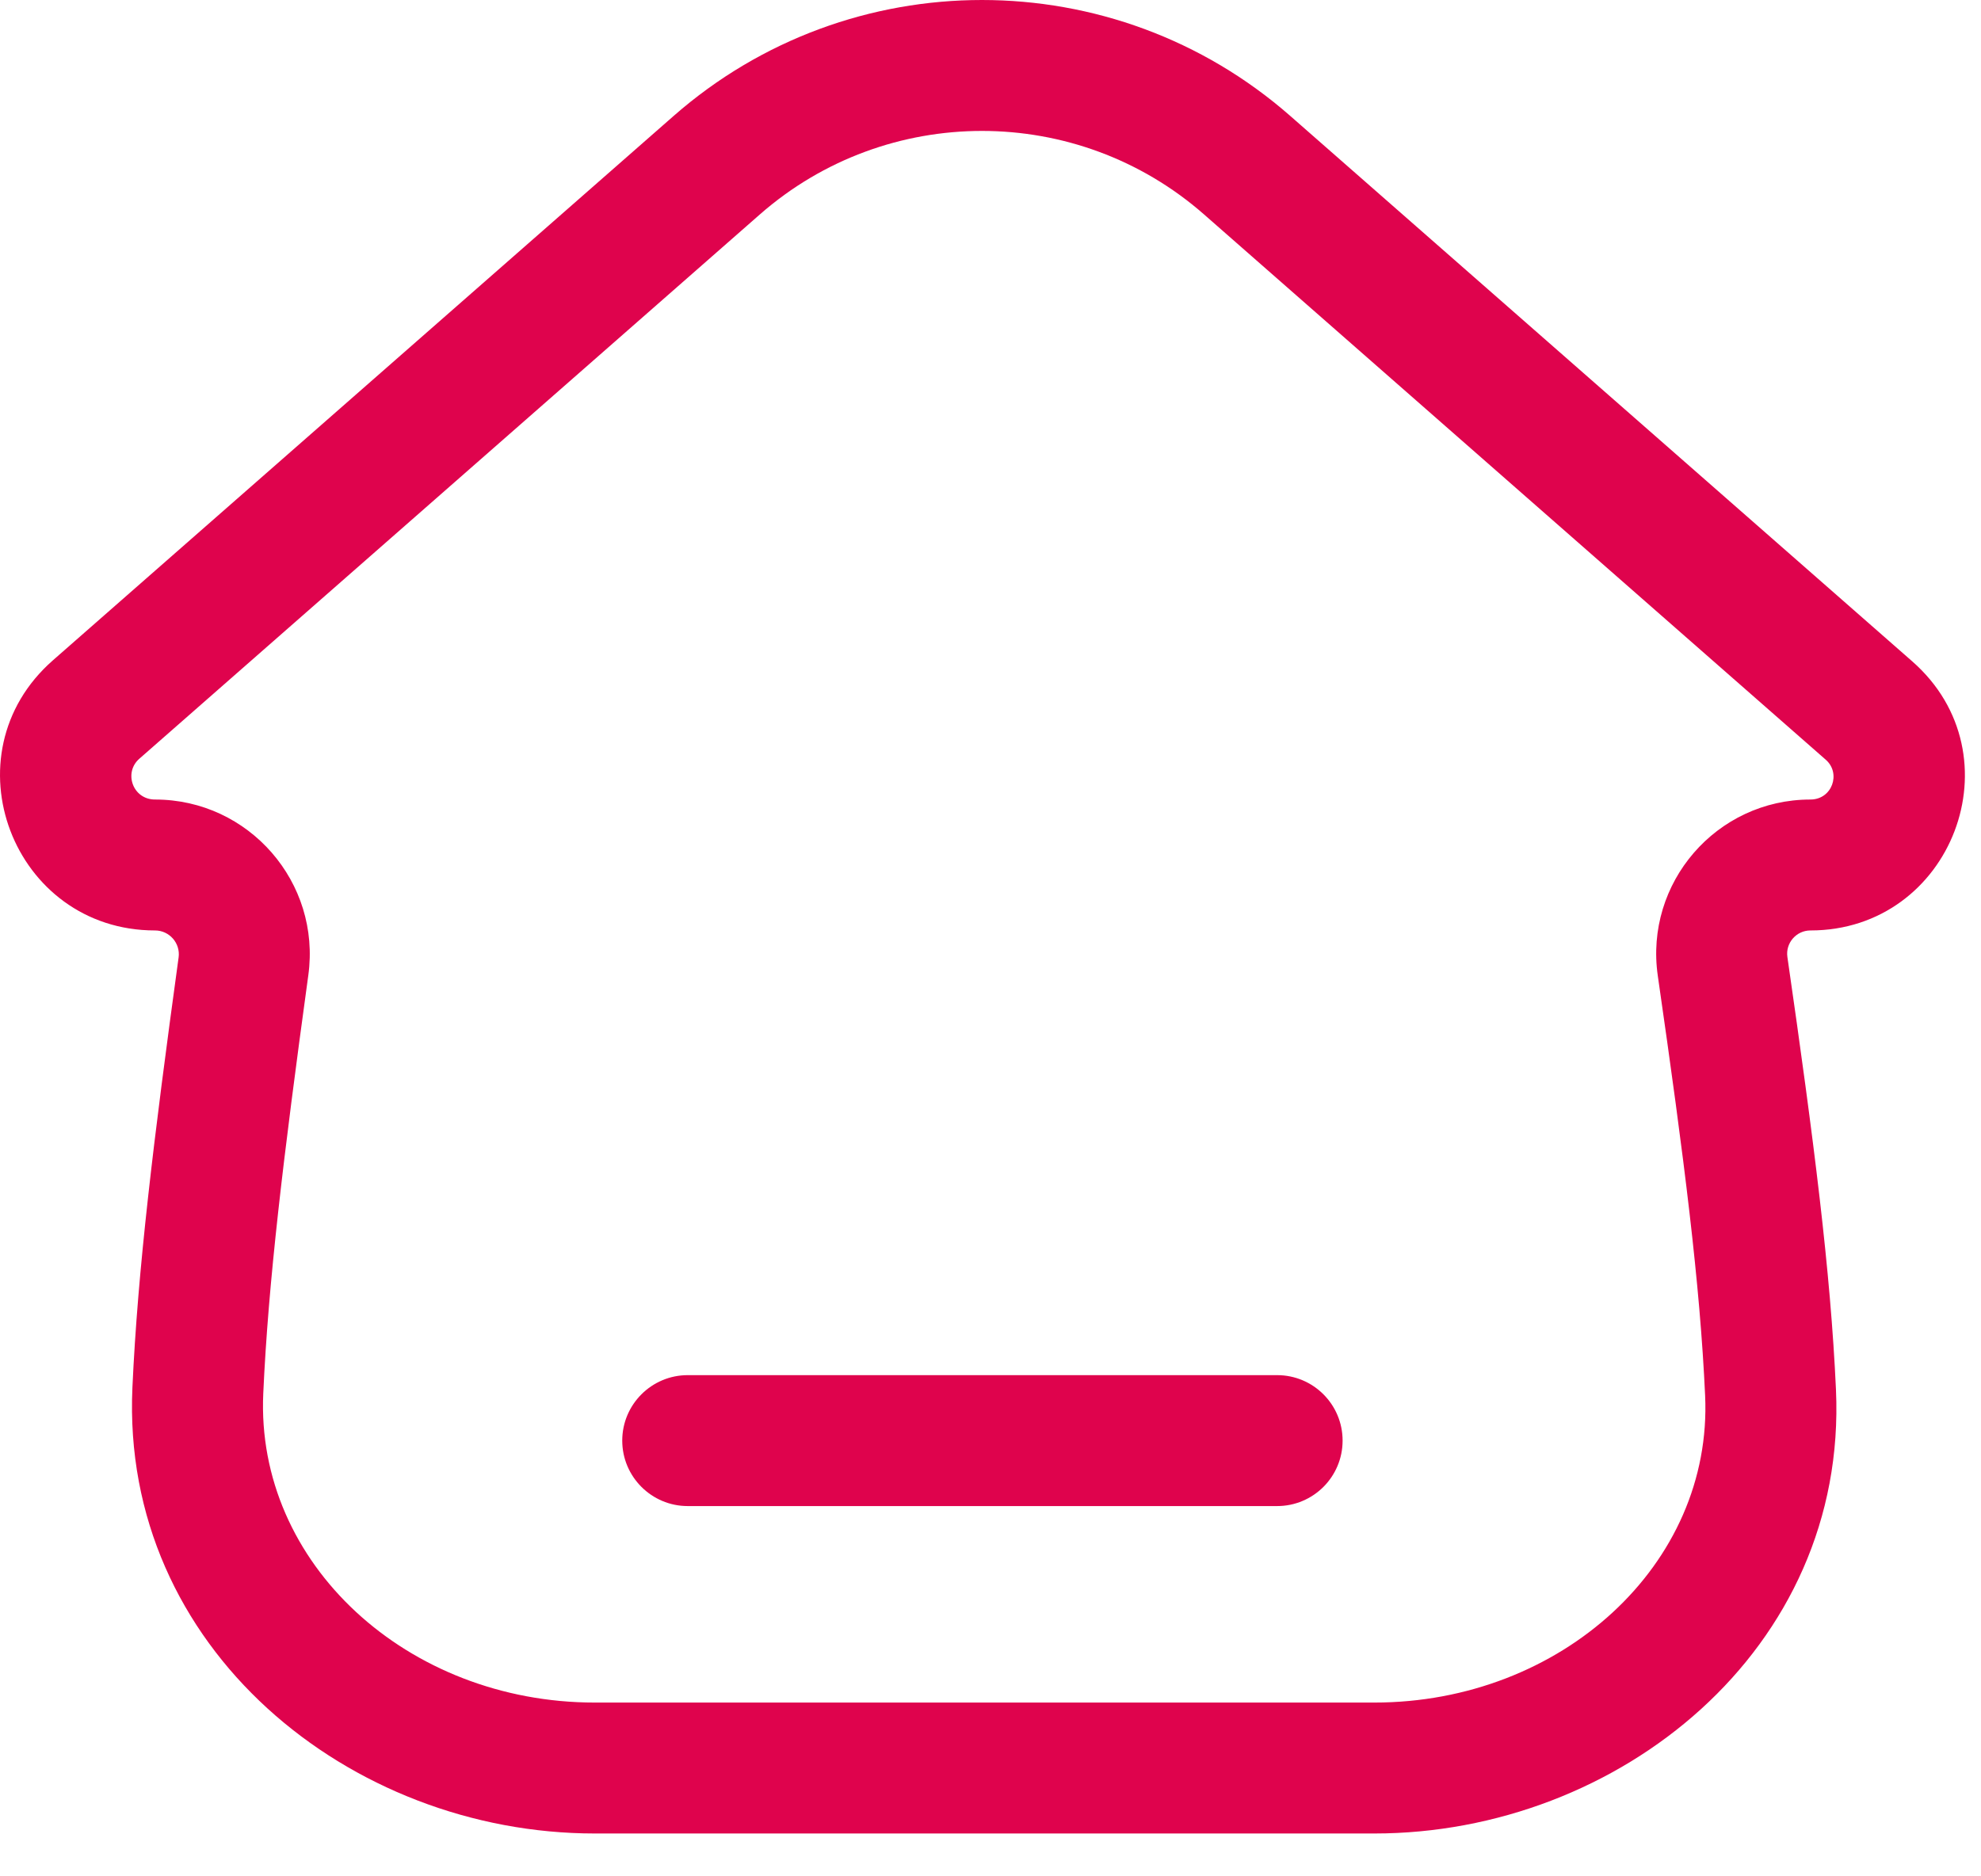 <svg width="19" height="18" viewBox="0 0 19 18" fill="none" xmlns="http://www.w3.org/2000/svg">
<path d="M6.596 14.448C6.25 14.448 5.968 14.167 5.968 13.82C5.968 13.473 6.25 13.192 6.596 13.192H12.249C12.596 13.192 12.877 13.473 12.877 13.82C12.877 14.167 12.596 14.448 12.249 14.448H6.596Z" fill="#DF034D"/>
<path fill-rule="evenodd" clip-rule="evenodd" d="M12.376 1.113C10.685 -0.371 8.151 -0.371 6.46 1.113L0.508 6.334C-0.524 7.239 0.124 8.926 1.487 8.926C1.625 8.926 1.732 9.049 1.713 9.185C1.471 10.949 1.321 12.184 1.27 13.311C1.157 15.81 3.353 17.589 5.705 17.589H13.181C15.522 17.589 17.722 15.825 17.609 13.331C17.557 12.193 17.399 10.955 17.143 9.18C17.124 9.047 17.228 8.926 17.364 8.926C18.721 8.926 19.368 7.245 18.34 6.344L12.376 1.113ZM7.288 2.057C8.506 0.989 10.331 0.989 11.548 2.057L17.511 7.288C17.66 7.418 17.573 7.67 17.364 7.67C16.462 7.67 15.772 8.47 15.9 9.36C16.156 11.135 16.305 12.318 16.354 13.388C16.428 15.008 14.974 16.333 13.181 16.333H5.705C3.907 16.333 2.451 14.999 2.525 13.368C2.573 12.304 2.715 11.121 2.957 9.356C3.08 8.466 2.388 7.67 1.487 7.67C1.273 7.67 1.184 7.412 1.336 7.279L7.288 2.057Z" fill="#DF034D"/>
</svg>
